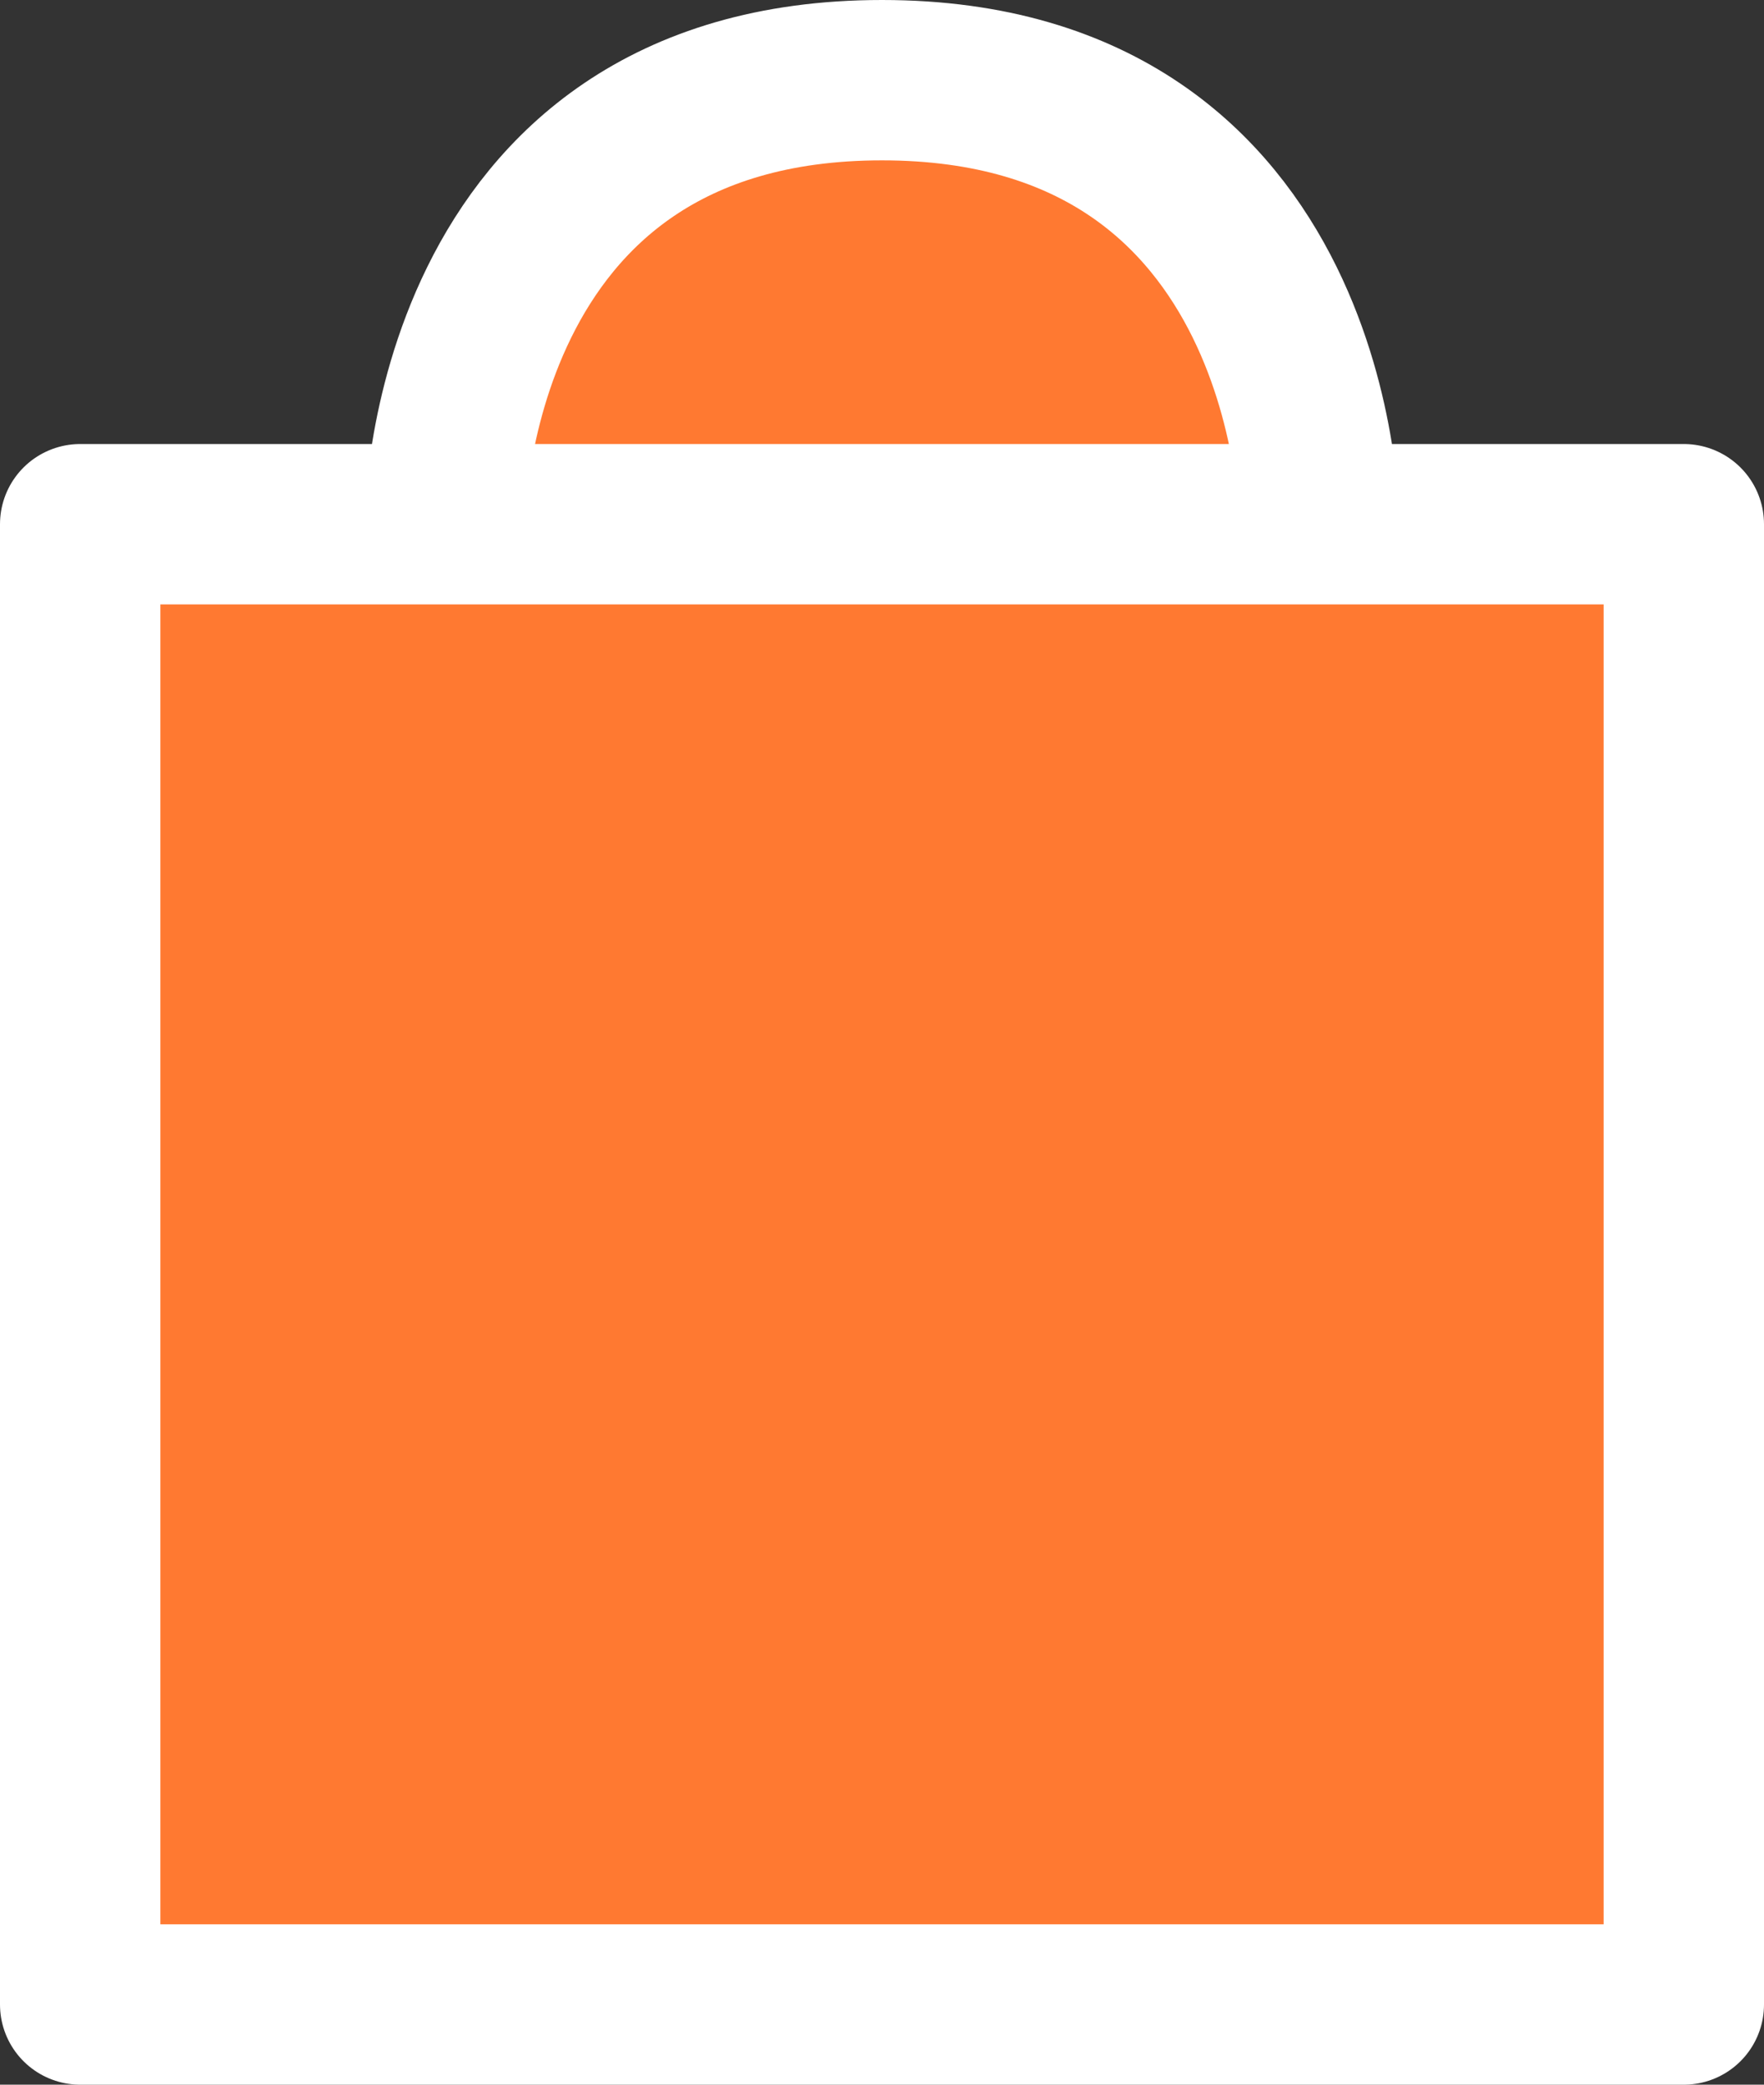 <svg width="22" height="26" fill="none" xmlns="http://www.w3.org/2000/svg"><rect width="100%" height="100%" fill="#333333" stroke="none"/><path d="M1 6.538V25h20V6.538H1Zm4.545 0S5.545 1 11 1c5.454 0 5.454 5.538 5.454 5.538" fill="#FF7931"/><path d="M5.545 6.538S5.545 1 11 1c5.454 0 5.454 5.538 5.454 5.538M1 6.538V25h20V6.538H1Z" stroke="#fff" stroke-width="2" stroke-linecap="round" stroke-linejoin="round"/></svg>